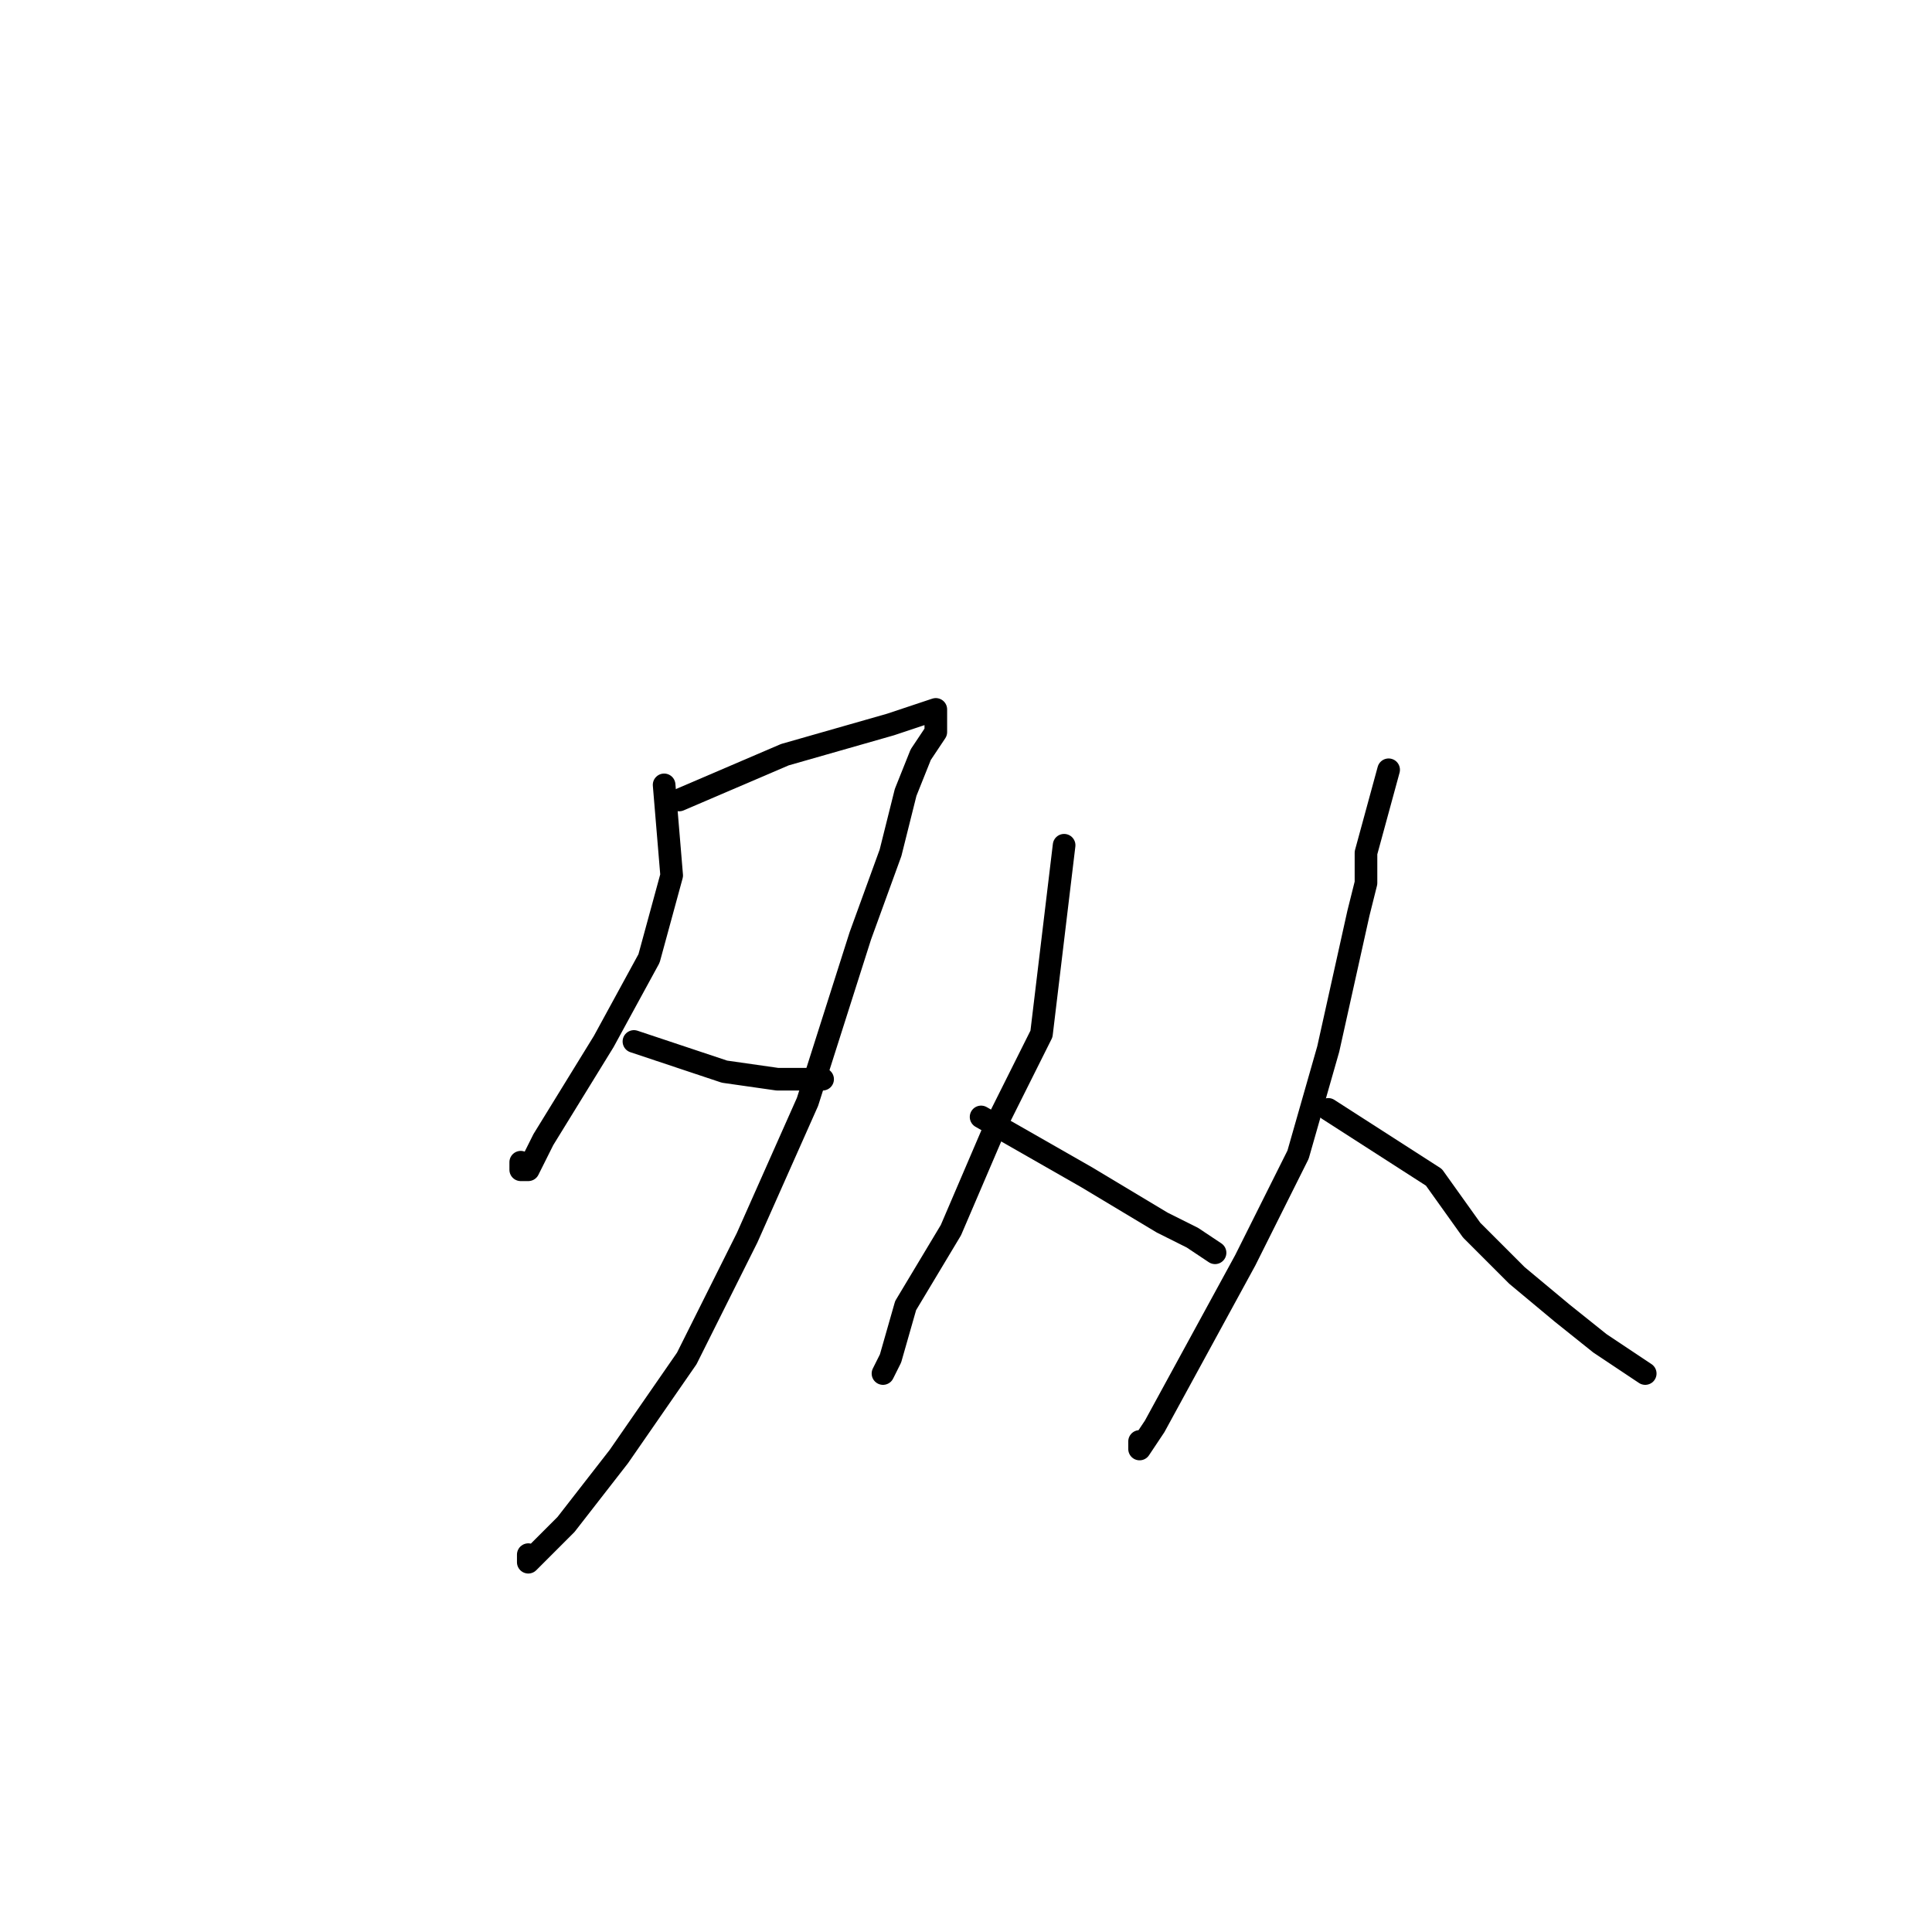 <?xml version="1.0" standalone="no"?>
    <svg width="256" height="256" xmlns="http://www.w3.org/2000/svg" version="1.1">
    <polyline stroke="black" stroke-width="3" stroke-linecap="round" fill="transparent" stroke-linejoin="round" points="88 104 89 116 86 127 80 138 72 151 70 155 69 155 69 154 69 154 " />
        <polyline stroke="black" stroke-width="3" stroke-linecap="round" fill="transparent" stroke-linejoin="round" points="90 106 104 100 111 98 118 96 124 94 124 95 124 97 122 100 120 105 118 113 114 124 107 146 99 164 91 180 82 193 75 202 70 207 70 206 70 206 " />
        <polyline stroke="black" stroke-width="3" stroke-linecap="round" fill="transparent" stroke-linejoin="round" points="84 138 96 142 103 143 109 143 109 143 " />
        <polyline stroke="black" stroke-width="3" stroke-linecap="round" fill="transparent" stroke-linejoin="round" points="141 112 138 137 132 149 126 163 120 173 118 180 117 182 117 182 " />
        <polyline stroke="black" stroke-width="3" stroke-linecap="round" fill="transparent" stroke-linejoin="round" points="130 148 144 156 149 159 154 162 158 164 161 166 161 166 " />
        <polyline stroke="black" stroke-width="3" stroke-linecap="round" fill="transparent" stroke-linejoin="round" points="184 102 181 113 181 117 180 121 176 139 172 153 165 167 159 178 153 189 151 192 151 191 151 191 " />
        <polyline stroke="black" stroke-width="3" stroke-linecap="round" fill="transparent" stroke-linejoin="round" points="176 147 190 156 195 163 201 169 207 174 212 178 218 182 218 182 " />
        </svg>